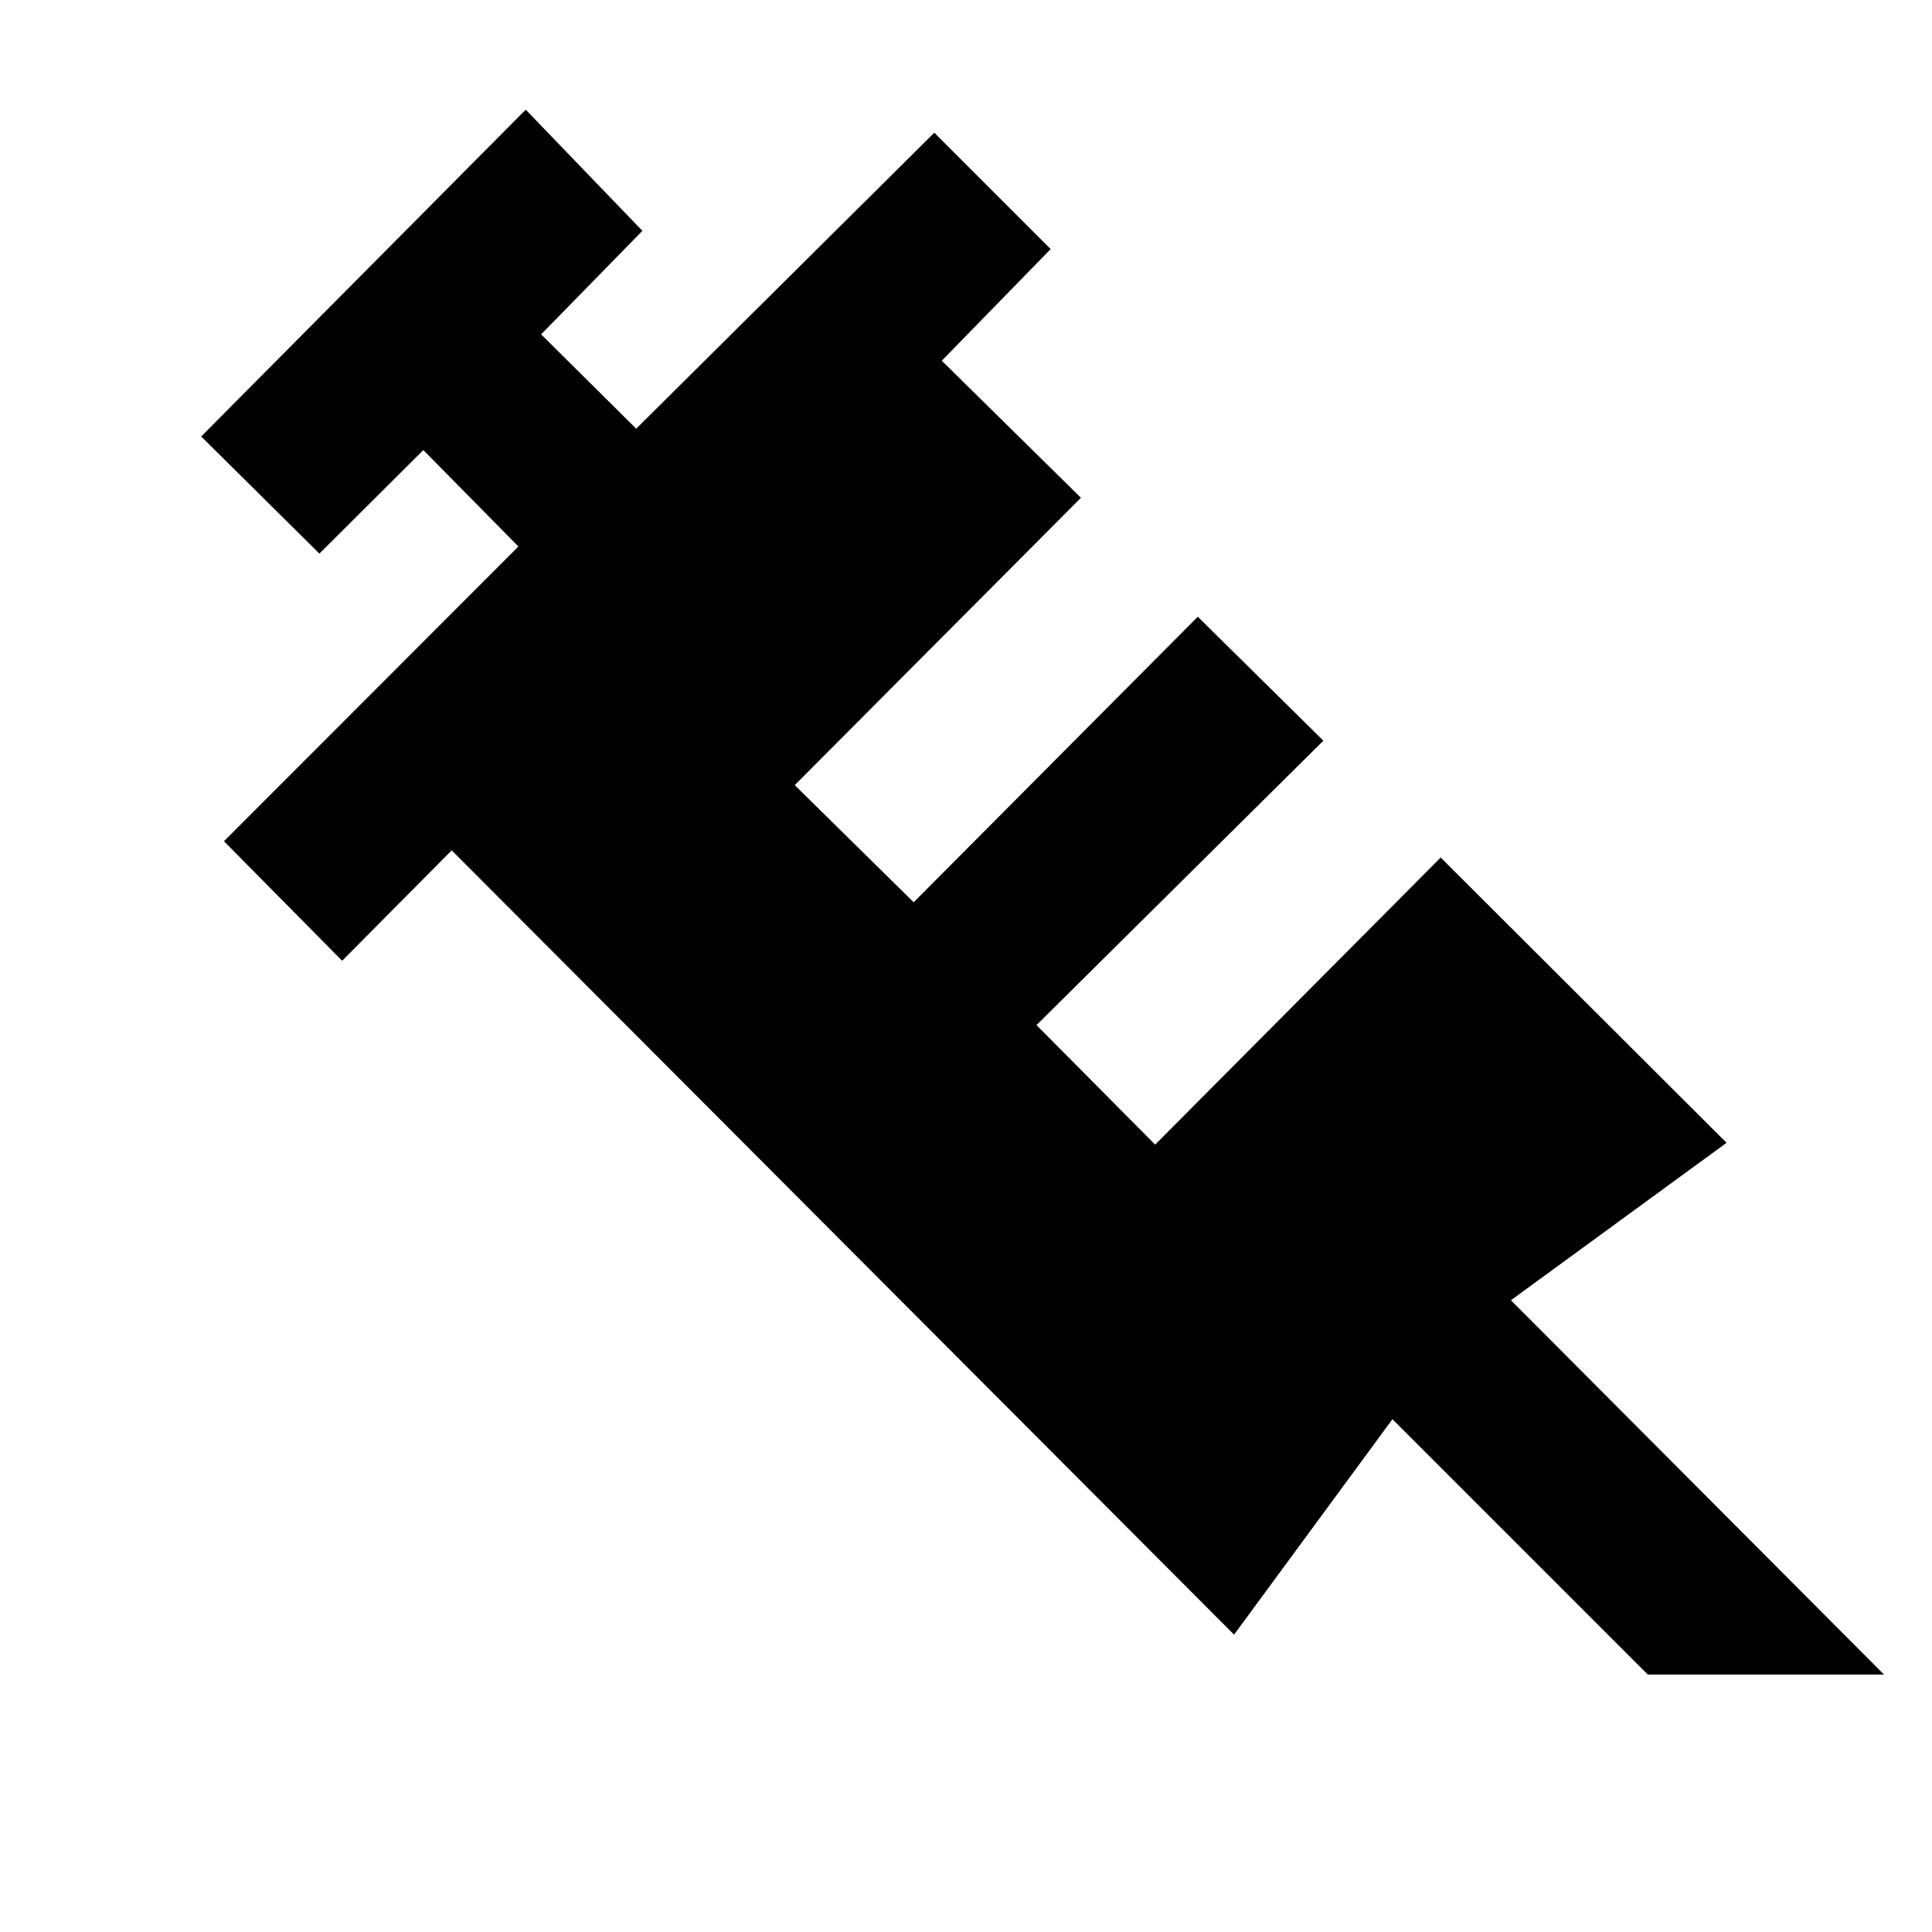 <svg xmlns="http://www.w3.org/2000/svg" height="40" viewBox="0 96 960 960" width="40"><path d="m257.594 367.55-47.247-47.913-51.638 51.45-58.725-58.203 161.248-162.392 57.971 60.203-50.319 51.449 47.246 46.87 148.116-147.073 57.827 57.827-54.102 55.478 69.145 68.101L394.899 486.13 454 544.333l141.174-141.884 62.406 61.594-142.551 141.319 58.957 59.392L715.87 522.101l142.045 141.755-107.146 78.231L936.16 928.088H818.797L691.899 801.189l-78.695 107.059-388.755-389.712-54.435 54.856L111.289 514l146.305-146.45Z"/></svg>